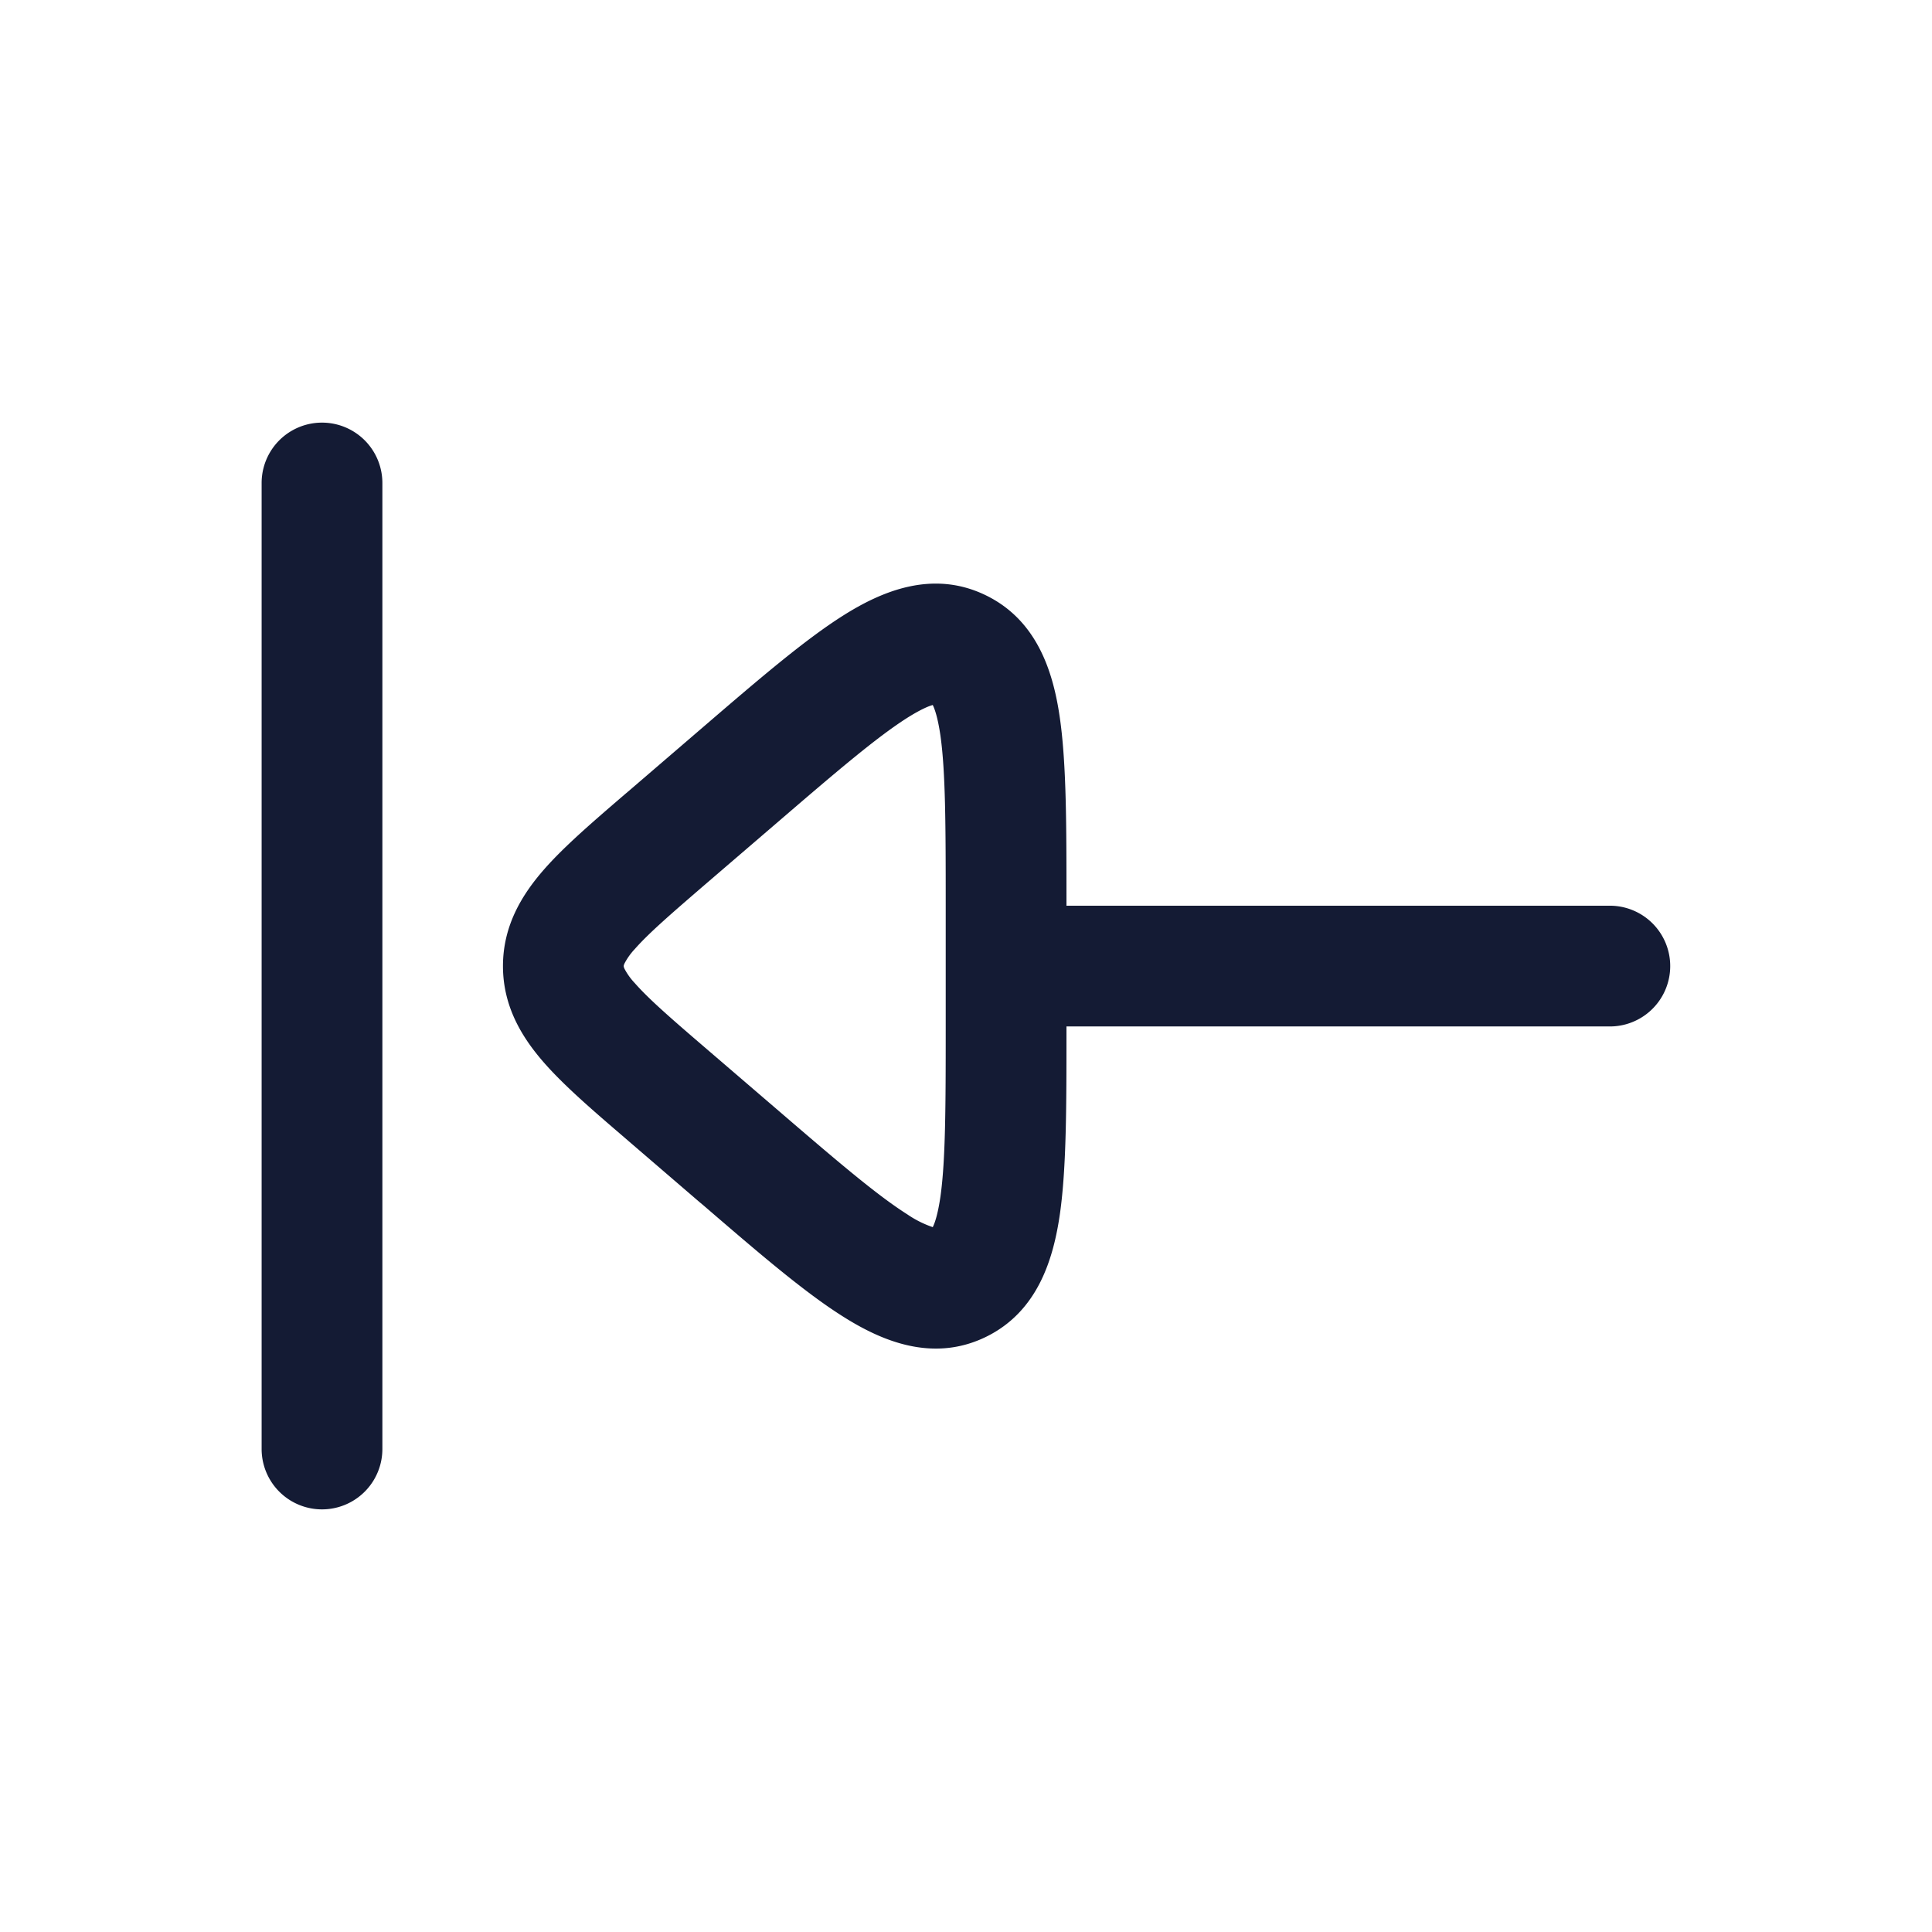 <svg xmlns="http://www.w3.org/2000/svg" width="24" height="24" fill="none"><path fill="#141B34" fill-rule="evenodd" d="M4.75 6a.75.75 0 1 0-1.5 0v12a.75.75 0 0 0 1.5 0zm4.033 7.035c-.45-.386-.724-.625-.897-.822a.8.8 0 0 1-.128-.178c-.01-.022-.01-.03-.01-.033V12c0-.004 0-.01.01-.032a.8.8 0 0 1 .128-.179c.173-.197.448-.435.897-.822l.886-.761c.737-.634 1.226-1.05 1.6-1.288.17-.107.269-.147.318-.16.024.048.063.156.096.384.063.451.065 1.11.065 2.098v1.522c0 .989-.002 1.647-.065 2.099-.033.227-.072.336-.096.383a1.3 1.3 0 0 1-.318-.16c-.374-.237-.863-.654-1.6-1.288zm4.465-1.855v.071h6.75a.75.75 0 1 1 0 1.5h-6.75v.072c0 .912 0 1.677-.08 2.247-.08.563-.273 1.224-.926 1.54-.664.32-1.299.043-1.775-.259-.479-.302-1.051-.794-1.728-1.377l-.048-.04-.885-.761-.038-.033c-.4-.343-.759-.652-1.01-.939-.274-.313-.51-.698-.51-1.2s.236-.887.51-1.2c.251-.287.61-.595 1.01-.939l.038-.032.933-.802c.677-.582 1.25-1.074 1.728-1.377.476-.302 1.111-.579 1.775-.258.653.315.847.976.926 1.54.08.569.08 1.335.08 2.247" clip-rule="evenodd"/></svg>